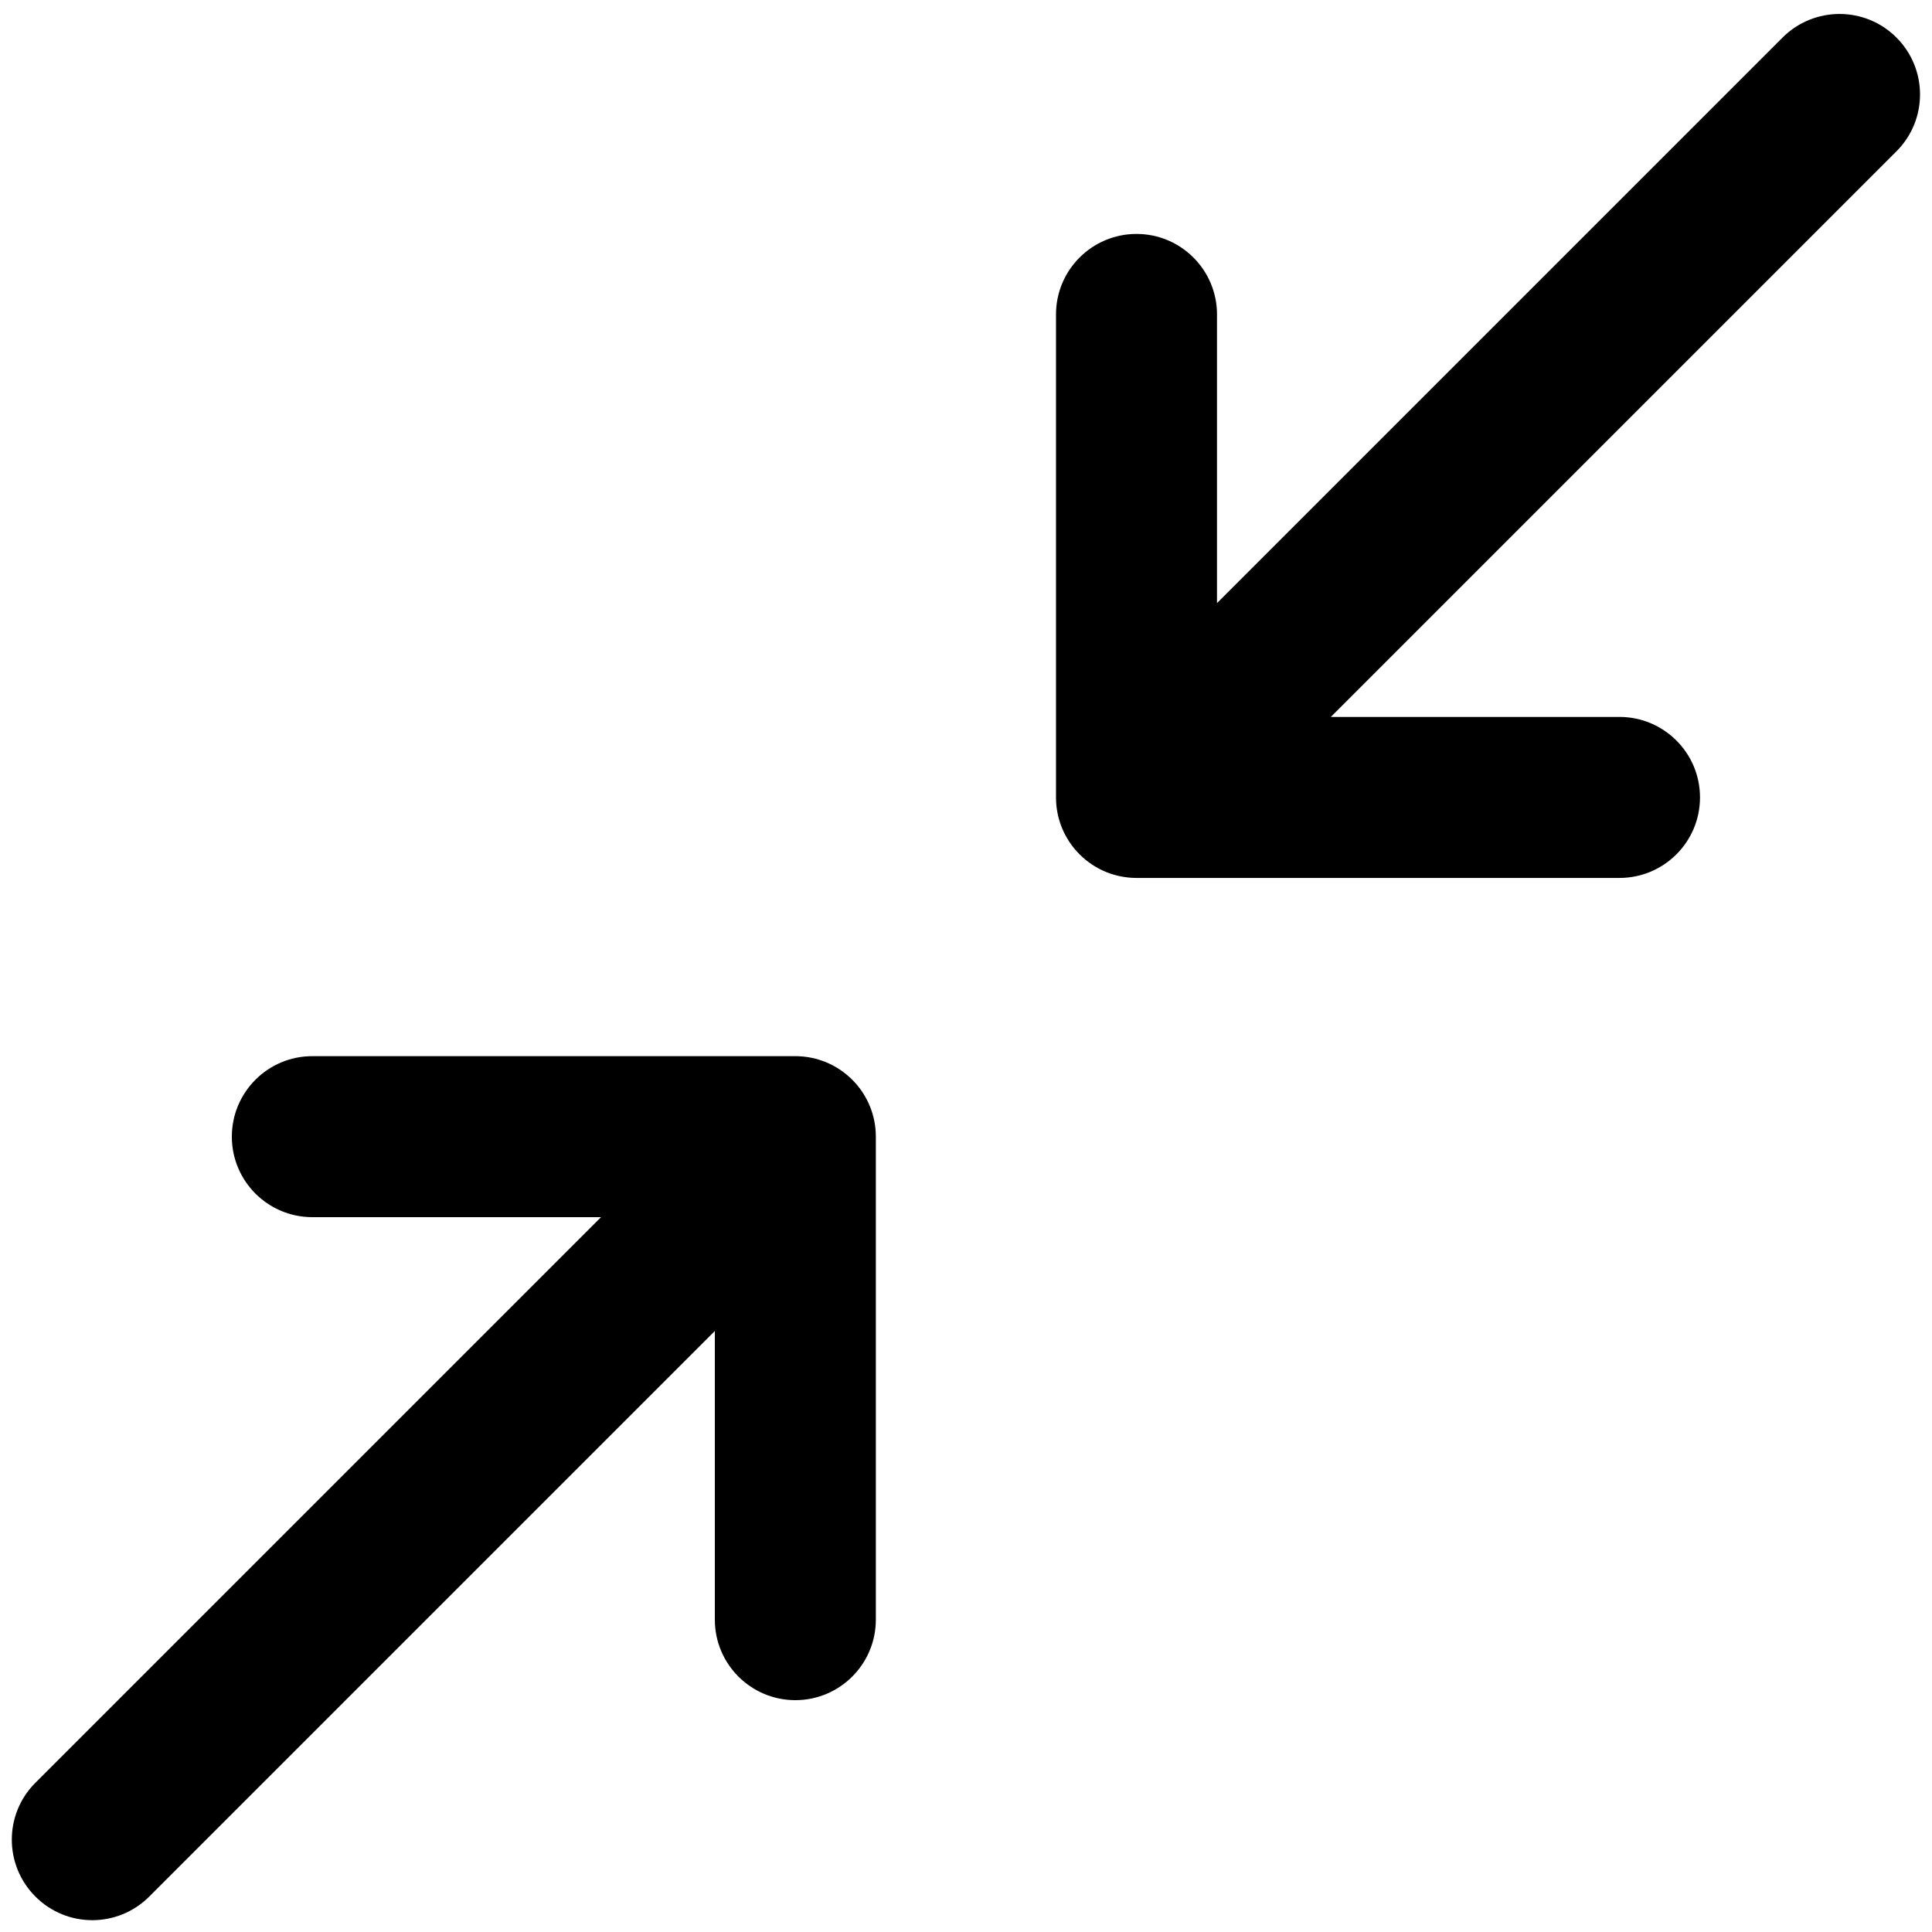 <?xml version="1.0" encoding="UTF-8" standalone="no"?>
<!-- Uploaded to: SVG Repo, www.svgrepo.com, Generator: SVG Repo Mixer Tools -->

<svg
   width="800px"
   height="800px"
   viewBox="0 0 24 24"
   fill="none"
   version="1.1"
   id="svg6"
   sodipodi:docname="fullscreen-exit.svg"
   inkscape:version="1.2.2 (b0a8486541, 2022-12-01)"
   xmlns:inkscape="http://www.inkscape.org/namespaces/inkscape"
   xmlns:sodipodi="http://sodipodi.sourceforge.net/DTD/sodipodi-0.dtd"
   xmlns="http://www.w3.org/2000/svg"
   xmlns:svg="http://www.w3.org/2000/svg">
  <defs
     id="defs10" />
  <sodipodi:namedview
     id="namedview8"
     pagecolor="#ffffff"
     bordercolor="#000000"
     borderopacity="0.25"
     inkscape:showpageshadow="2"
     inkscape:pageopacity="0.0"
     inkscape:pagecheckerboard="0"
     inkscape:deskcolor="#d1d1d1"
     showgrid="true"
     inkscape:zoom="0.65672542"
     inkscape:cx="118.00975"
     inkscape:cy="504.01582"
     inkscape:window-width="1920"
     inkscape:window-height="1003"
     inkscape:window-x="1920"
     inkscape:window-y="0"
     inkscape:window-maximized="1"
     inkscape:current-layer="svg6">
    <inkscape:grid
       type="xygrid"
       id="grid261" />
  </sodipodi:namedview>
  <path
     d="M 0.44,22.146 7.466,15.12 h -3.586 c -0.552,0 -1,-0.448 -1,-1 0,-0.552 0.448,-1 1,-1 h 5.999 0.004 c 0.254,8e-4 0.508,0.098 0.702,0.291 l 0.004,0.004 c 0.095,0.095 0.166,0.205 0.215,0.322 0.049,0.118 0.076,0.247 0.076,0.383 v 6 c 0,0.552 -0.448,1 -1,1 -0.552,0 -1,-0.448 -1,-1 v -3.586 l -7.026,7.026 c -0.391,0.391 -1.024,0.391 -1.414,0 -0.391,-0.391 -0.391,-1.024 0,-1.414 z"
     fill="#000000"
     id="path4"
     sodipodi:nodetypes="ccssscccccssssccsc" />
  <path
     d="M 23.558,1.88 16.532,8.906 h 3.586 c 0.552,0 1,0.448 1,1 0,0.552 -0.448,1 -1,1 h -5.999 -0.004 c -0.254,-8e-4 -0.508,-0.098 -0.702,-0.291 l -0.004,-0.004 c -0.095,-0.095 -0.166,-0.205 -0.215,-0.322 -0.049,-0.118 -0.076,-0.247 -0.076,-0.383 v -6 c 0,-0.552 0.448,-1 1,-1 0.552,0 1,0.448 1,1 v 3.586 l 7.026,-7.026 c 0.391,-0.39 1.024,-0.39 1.414,0 0.391,0.391 0.391,1.024 0,1.414 z"
     fill="#000000"
     id="path270"
     sodipodi:nodetypes="ccssscccccssssccsc" />
</svg>
